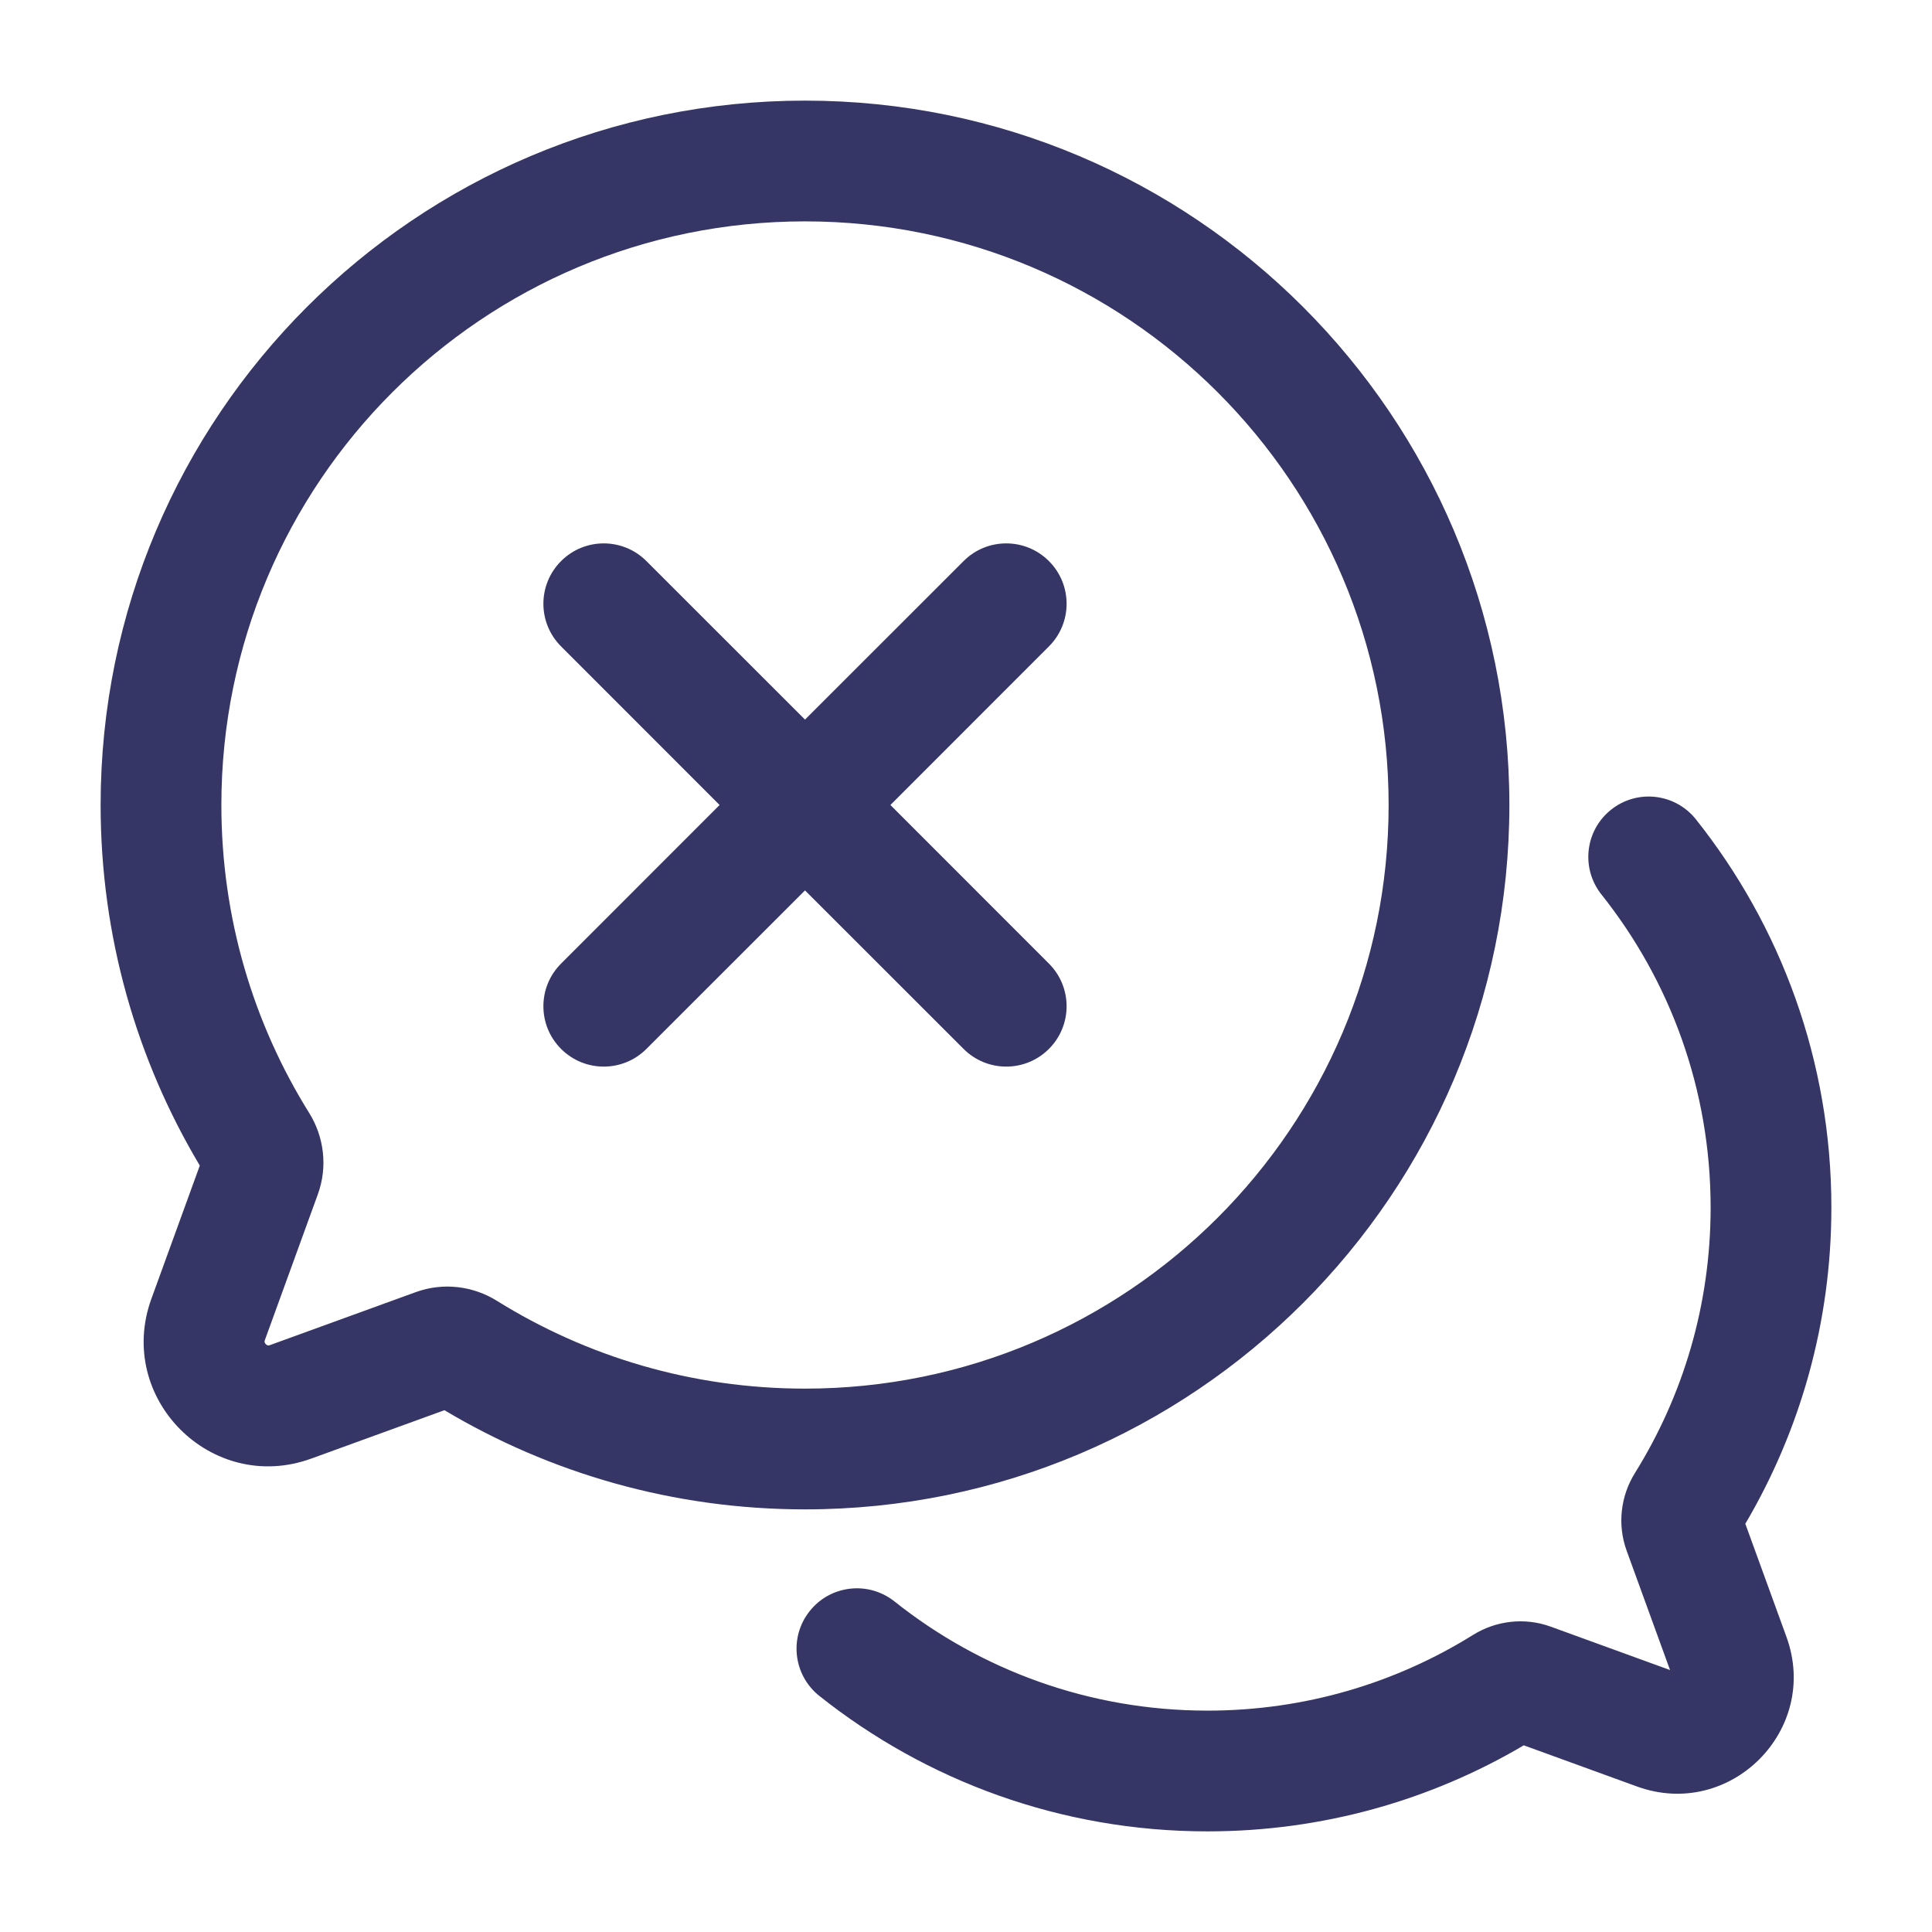 <svg width="24" height="24" viewBox="0 0 24 24" fill="none" xmlns="http://www.w3.org/2000/svg">
<path d="M13.03 13.03C12.737 13.323 12.263 13.323 11.97 13.03L10 11.061L8.03 13.03C7.737 13.323 7.263 13.323 6.97 13.03C6.677 12.737 6.677 12.263 6.97 11.97L8.939 10L6.97 8.03C6.677 7.737 6.677 7.263 6.97 6.97C7.263 6.677 7.737 6.677 8.03 6.97L10 8.939L11.97 6.97C12.262 6.677 12.737 6.677 13.03 6.97C13.323 7.263 13.323 7.737 13.03 8.03L11.061 10L13.03 11.97C13.323 12.263 13.323 12.737 13.03 13.03Z" fill="#353566"/>
<path fill-rule="evenodd" clip-rule="evenodd" d="M10 1.25C5.168 1.25 1.25 5.168 1.25 10C1.25 11.636 1.7 13.169 2.482 14.479L1.881 16.133C1.431 17.37 2.63 18.569 3.867 18.119L5.521 17.518C6.831 18.3 8.364 18.75 10 18.75C14.832 18.75 18.75 14.832 18.75 10C18.75 5.168 14.832 1.25 10 1.25ZM2.75 10C2.75 5.996 5.996 2.75 10 2.75C14.004 2.75 17.25 5.996 17.25 10C17.25 14.004 14.004 17.25 10 17.25C8.594 17.25 7.284 16.851 6.174 16.16C5.88 15.976 5.508 15.926 5.163 16.052L3.355 16.709C3.344 16.713 3.338 16.714 3.335 16.714C3.332 16.714 3.33 16.714 3.328 16.713C3.322 16.712 3.312 16.708 3.302 16.698C3.292 16.688 3.288 16.678 3.287 16.672C3.286 16.67 3.286 16.668 3.286 16.665C3.286 16.662 3.287 16.656 3.291 16.645L3.948 14.837C4.074 14.492 4.024 14.12 3.841 13.826C3.149 12.716 2.75 11.406 2.75 10Z" fill="#353566"/>
<path d="M21.067 10.178C20.809 9.854 20.338 9.8 20.014 10.058C19.689 10.316 19.636 10.788 19.894 11.112C20.743 12.179 21.25 13.529 21.25 15C21.25 16.212 20.906 17.341 20.31 18.298C20.135 18.579 20.087 18.934 20.207 19.264L20.746 20.746L19.264 20.207C18.934 20.087 18.579 20.135 18.298 20.31C17.341 20.906 16.212 21.25 15 21.25C13.529 21.25 12.179 20.743 11.112 19.894C10.788 19.636 10.316 19.689 10.058 20.014C9.8 20.338 9.854 20.809 10.178 21.067C11.501 22.12 13.178 22.75 15 22.75C16.433 22.75 17.777 22.361 18.929 21.681L20.334 22.192C21.491 22.613 22.613 21.491 22.192 20.334L21.681 18.929C22.36 17.777 22.75 16.433 22.75 15C22.75 13.178 22.12 11.501 21.067 10.178Z" fill="#353566"/>
</svg>
